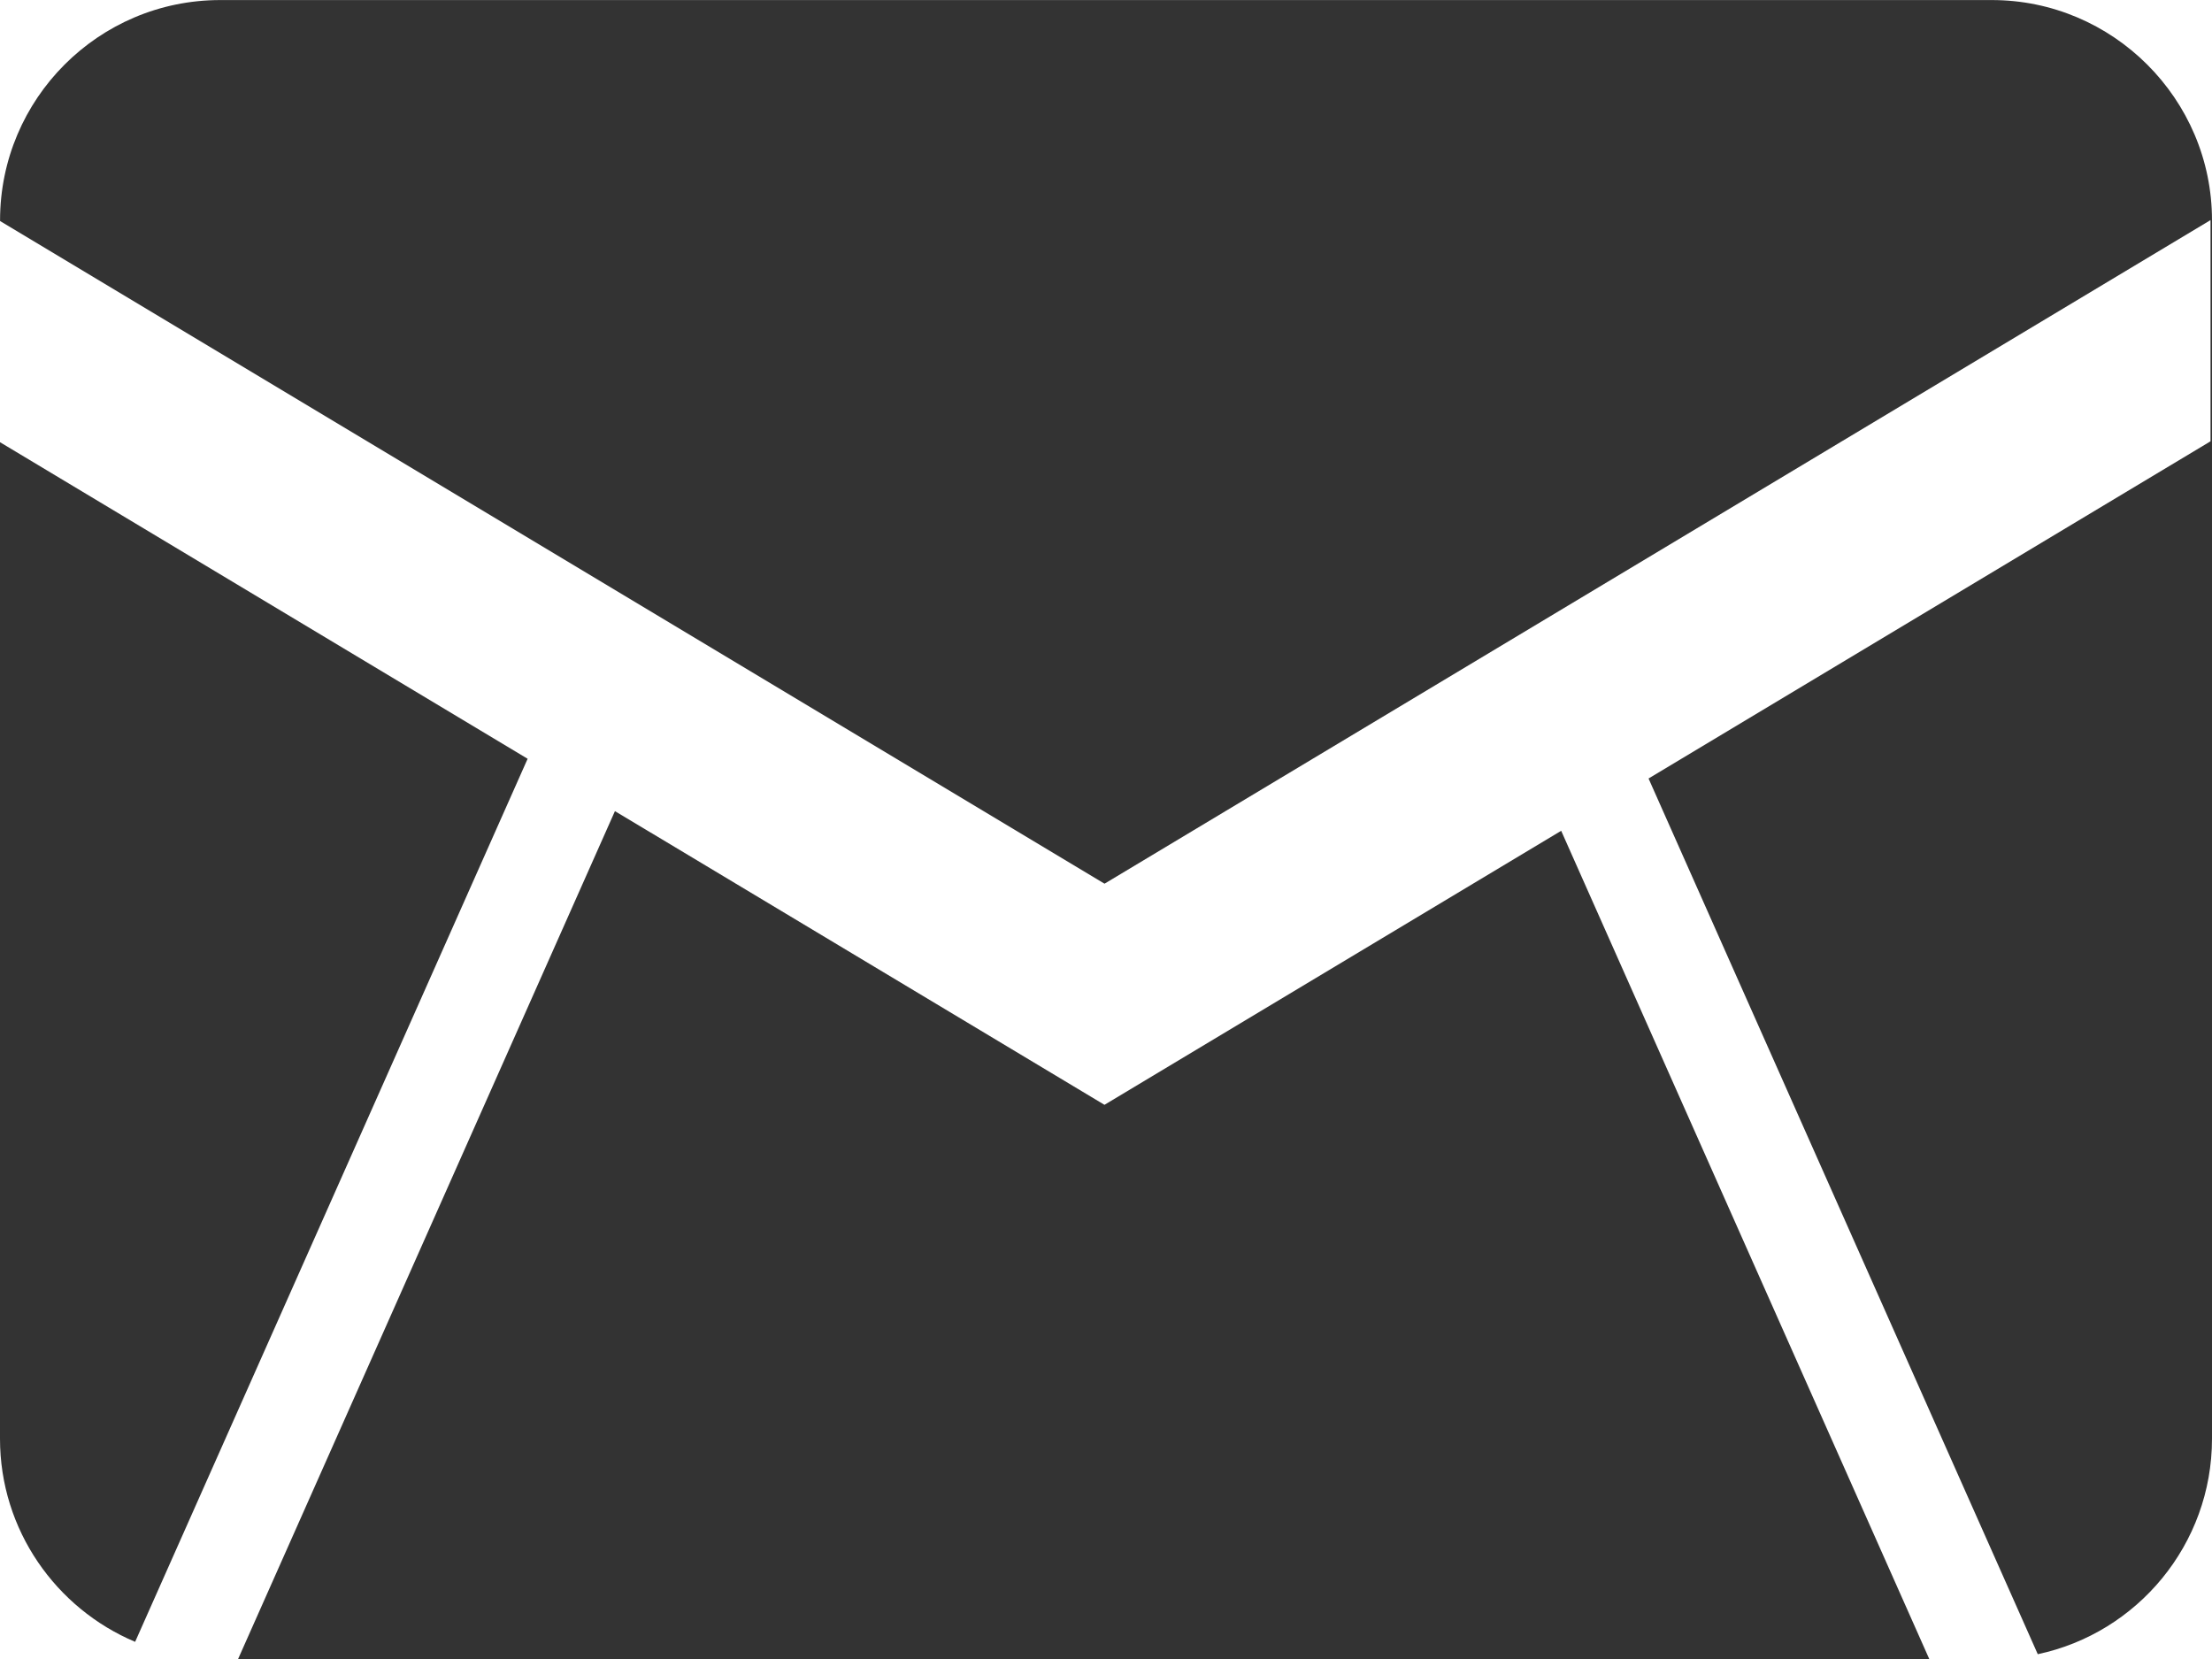 <?xml version="1.0" encoding="utf-8"?>
<!-- Generated by IcoMoon.io -->
<!DOCTYPE svg PUBLIC "-//W3C//DTD SVG 1.1//EN" "http://www.w3.org/Graphics/SVG/1.1/DTD/svg11.dtd">
<svg version="1.1" xmlns="http://www.w3.org/2000/svg" xmlns:xlink="http://www.w3.org/1999/xlink" width="36" height="27" viewBox="0 0 36 27">
<path fill="#333" d="M31.398 27h-27.523l6.133-13.799 7.967 4.78 7.433-4.46 5.99 13.478zM33.164 26.922c1.621-0.344 2.836-1.786 2.836-3.507v-19.829c0-1.98-1.617-3.585-3.583-3.585h-28.833c-1.979 0-3.583 1.608-3.583 3.585v0.011l17.975 10.785 18-10.8v3.6l-9.146 5.488 6.335 14.253zM2.2 26.721c-1.288-0.543-2.2-1.819-2.2-3.306v-16.218l8.587 5.152-6.388 14.372z"></path>
</svg>
